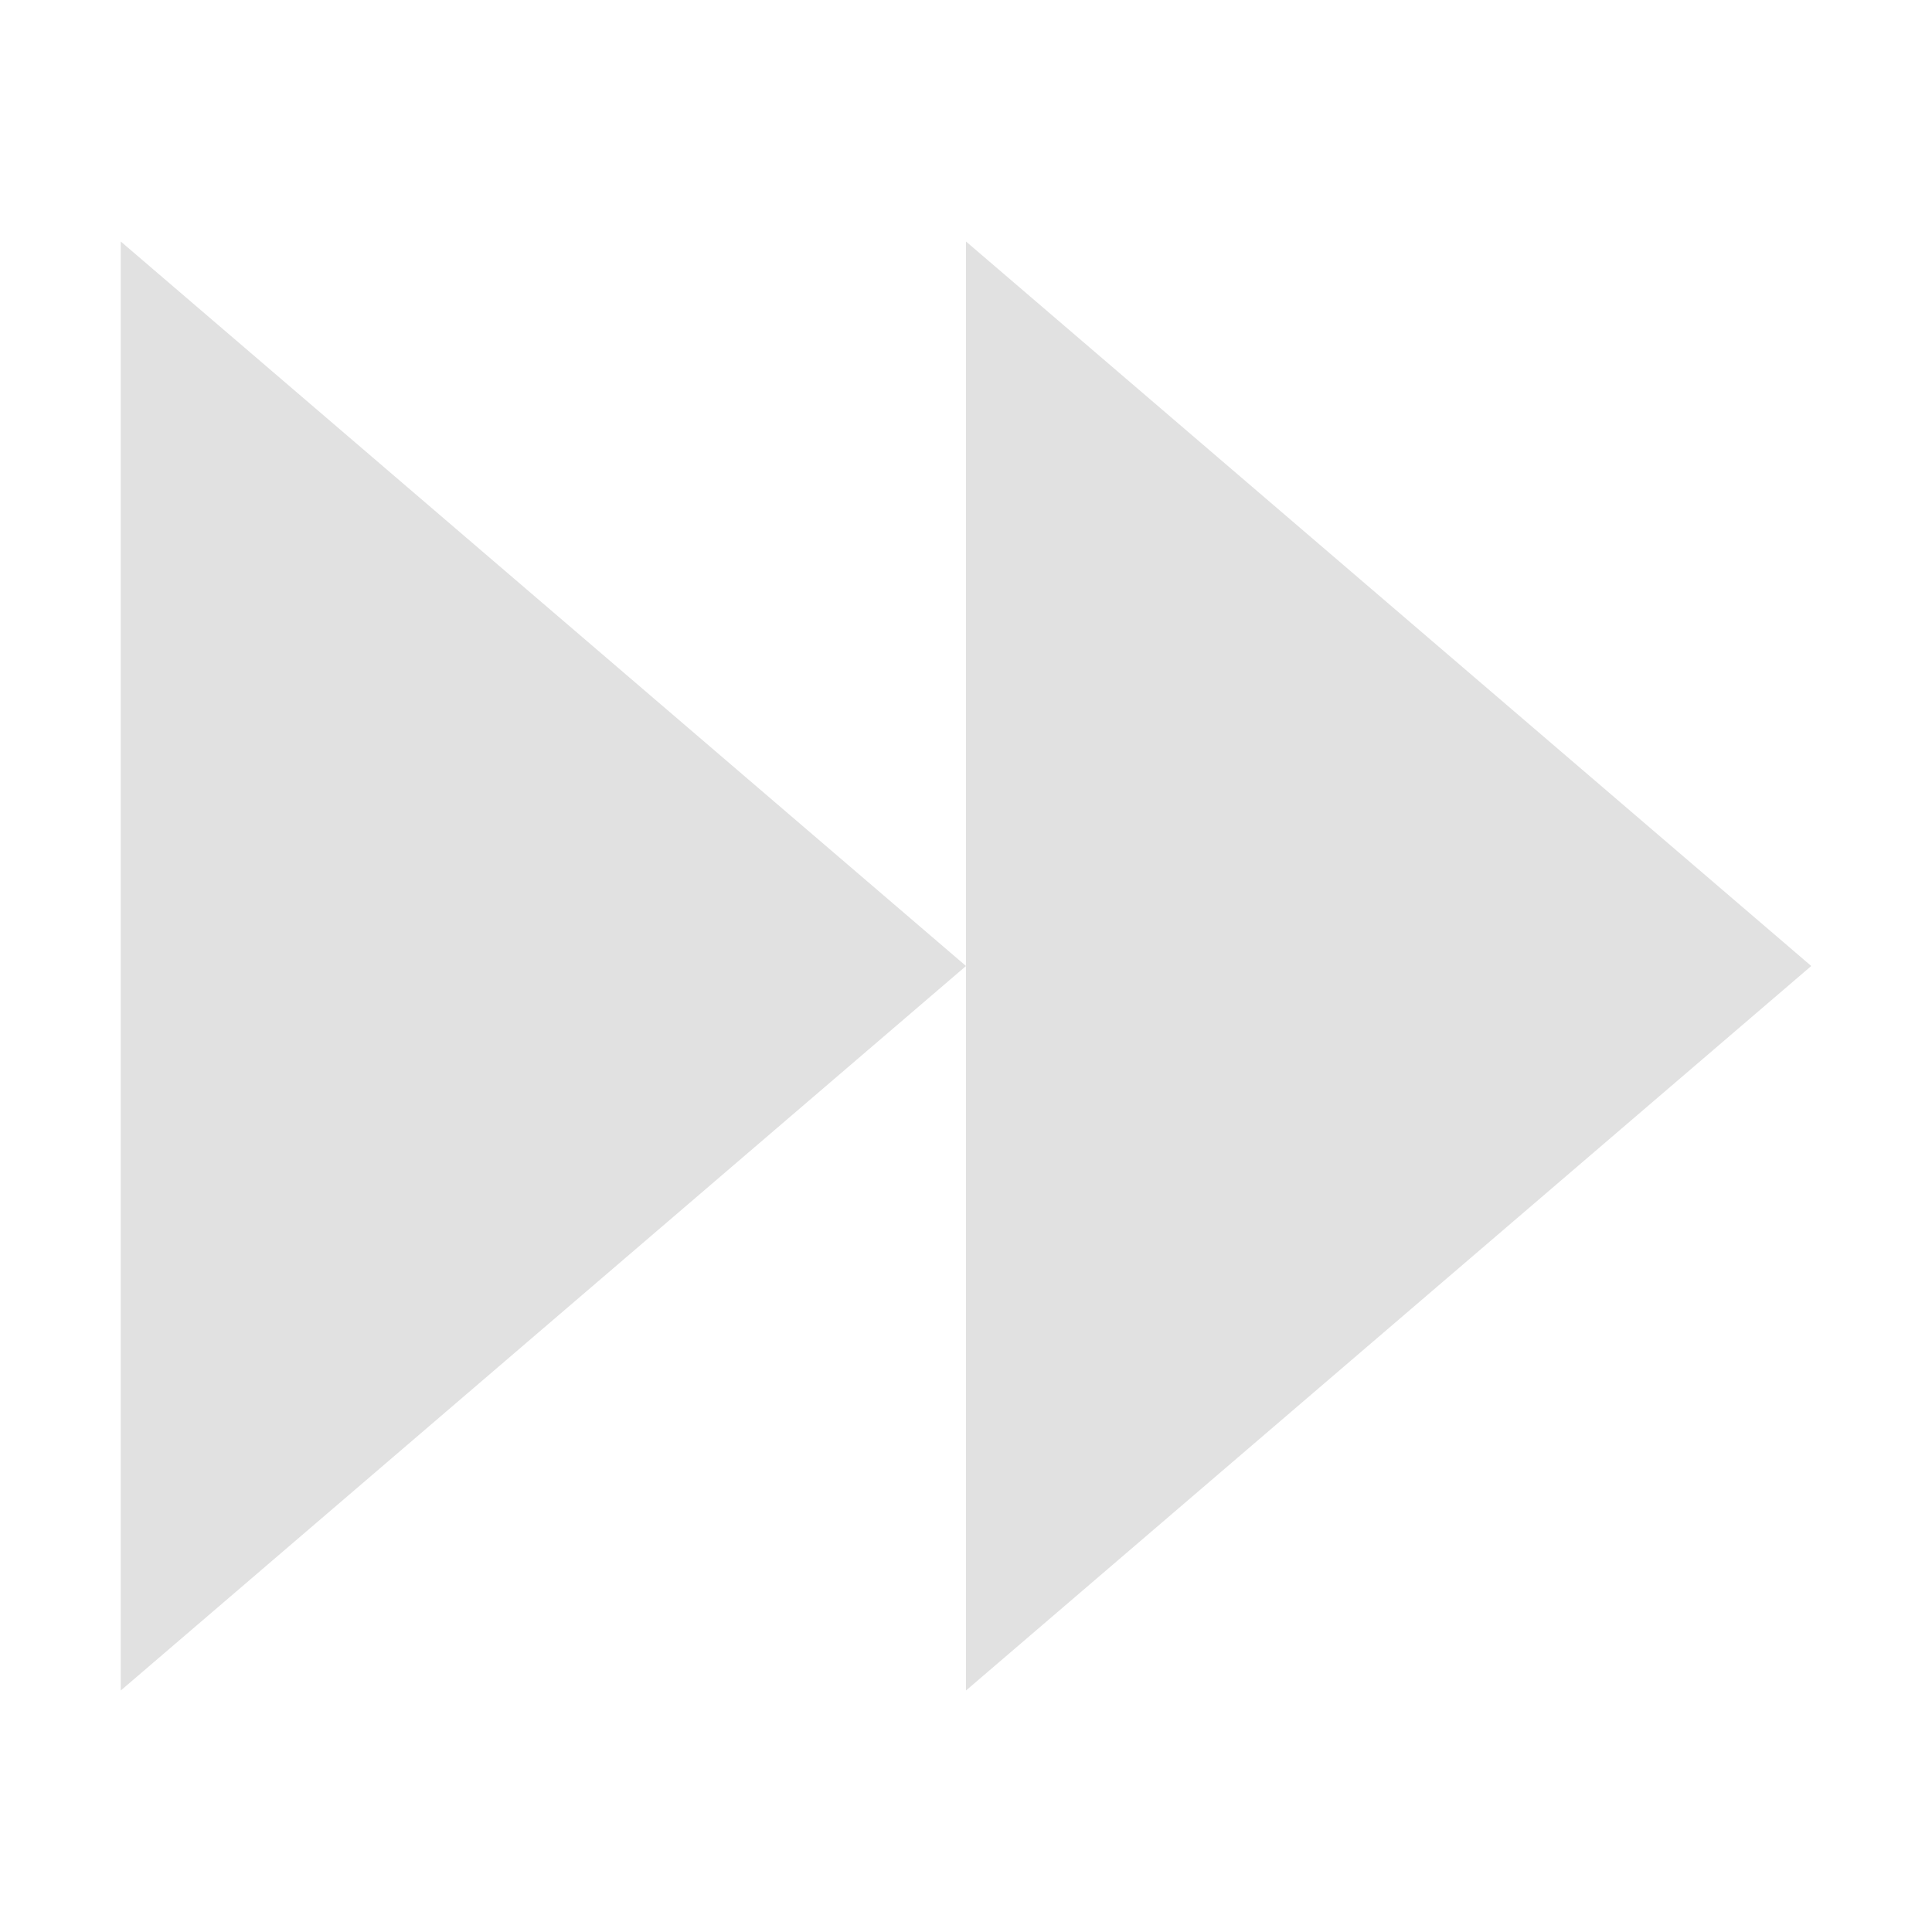 <svg xmlns="http://www.w3.org/2000/svg" viewBox="0 0 16 16"><style id="current-color-scheme" type="text/css">.ColorScheme-Text{color:#e1e1e1}</style><path fill="currentColor" d="m8 2v12l7-6zm-7 0v12l7-6z" class="ColorScheme-Text"/></svg>
